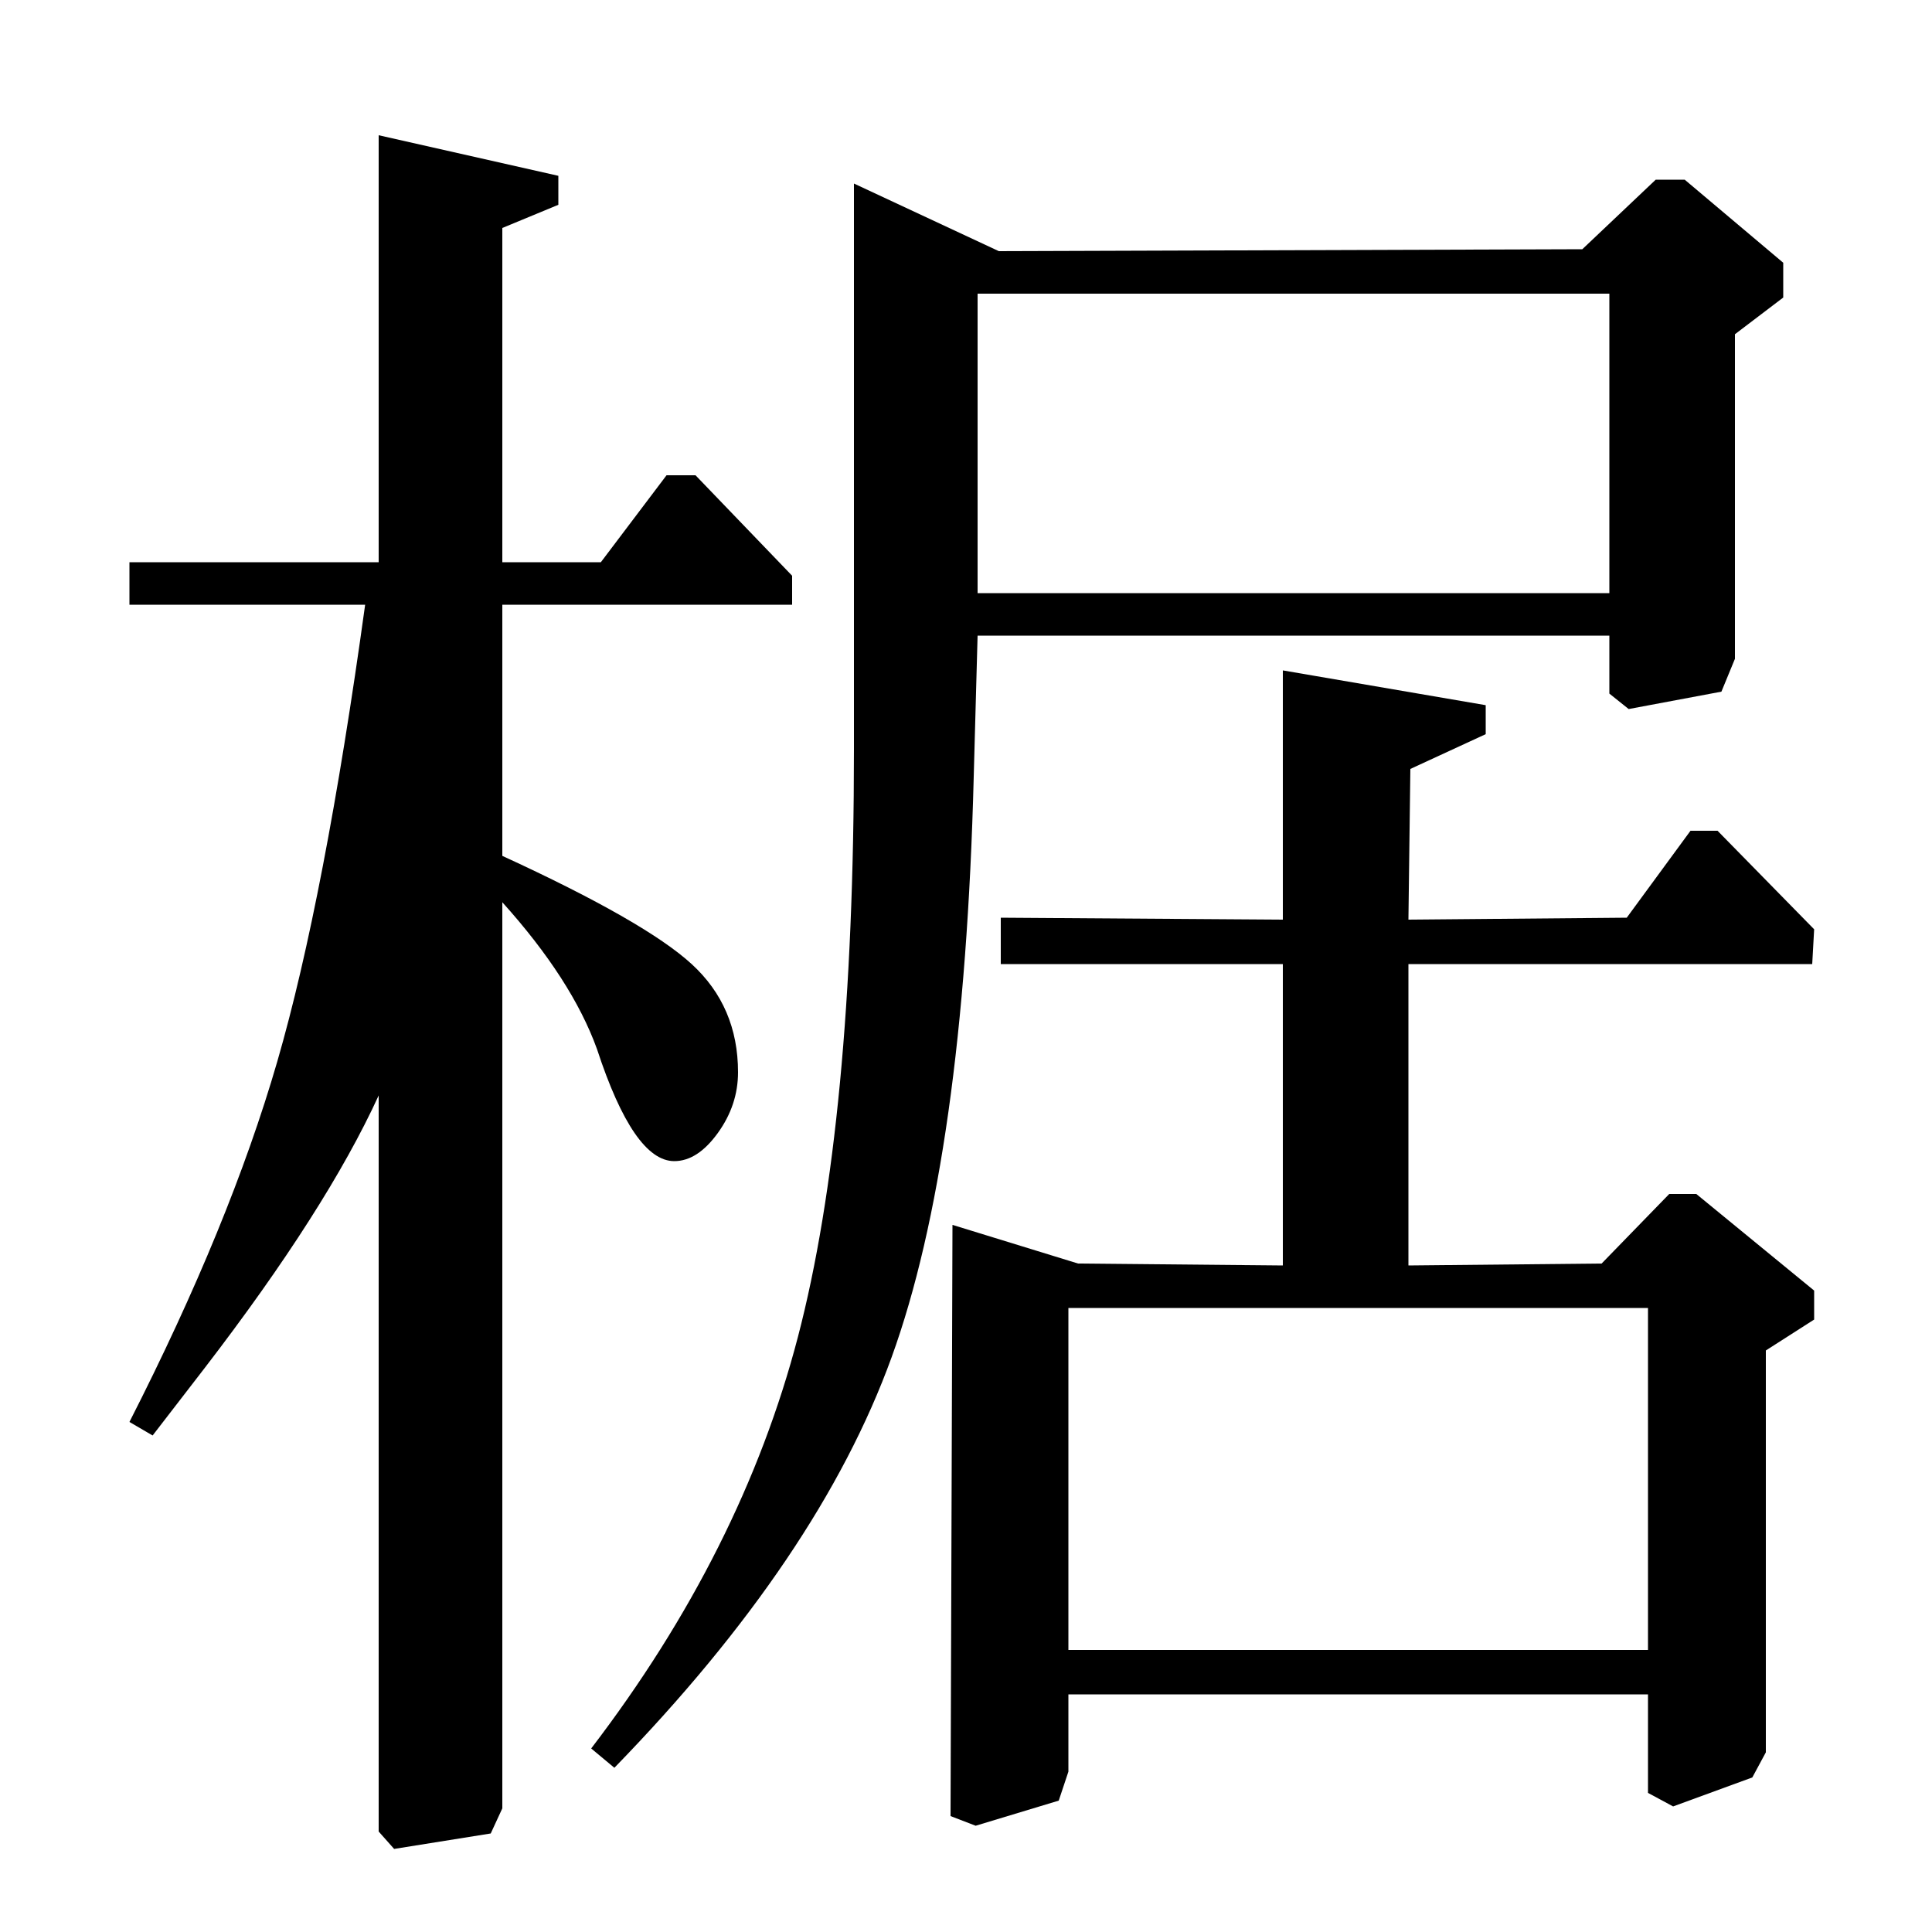 <?xml version="1.0" standalone="no"?>
<!DOCTYPE svg PUBLIC "-//W3C//DTD SVG 1.1//EN" "http://www.w3.org/Graphics/SVG/1.1/DTD/svg11.dtd" >
<svg xmlns="http://www.w3.org/2000/svg" xmlns:xlink="http://www.w3.org/1999/xlink" version="1.1" viewBox="0 -140 1000 1000">
  <g transform="matrix(1 0 0 -1 0 860)">
   <path fill="currentColor"
d="M664 653l105 -18v-15l-39 -18l-1 -78l113 1l33 45h14l50 -51l-1 -18h-209v-156l100 1l35 36h14l61 -50v-15l-25 -16v-208l-7 -13l-41 -15l-13 7v51h-300v-40l-5 -15l-43 -13l-13 5l1 306l65 -20l106 -1v156h-146v24l146 -1v129zM853 323h-300v-177h300v177zM819 871
l38 36h15l51 -43v-18l-25 -19v-168l-7 -17l-48 -9l-10 8v30h-327l-2 -73q-5 -197 -42.5 -300.5t-143.5 -212.5l-12 10q78 102 107 213t29 304v293l75 -35zM833 848h-327v-155h327v155zM67 709h129v221l93 -21v-15l-29 -12v-173h51l34 45h15l50 -52v-15h-150v-130
q74 -34 98 -56t24 -56q0 -17 -10.5 -31.5t-22.5 -14.5q-21 0 -40 58q-13 36 -49 76v-469l-6 -13l-50 -8l-8 9v381q-27 -59 -90 -141l-27 -35l-12 7q52 102 76.5 186.5t45.5 236.5h-122v22z" />
  </g>

</svg>
